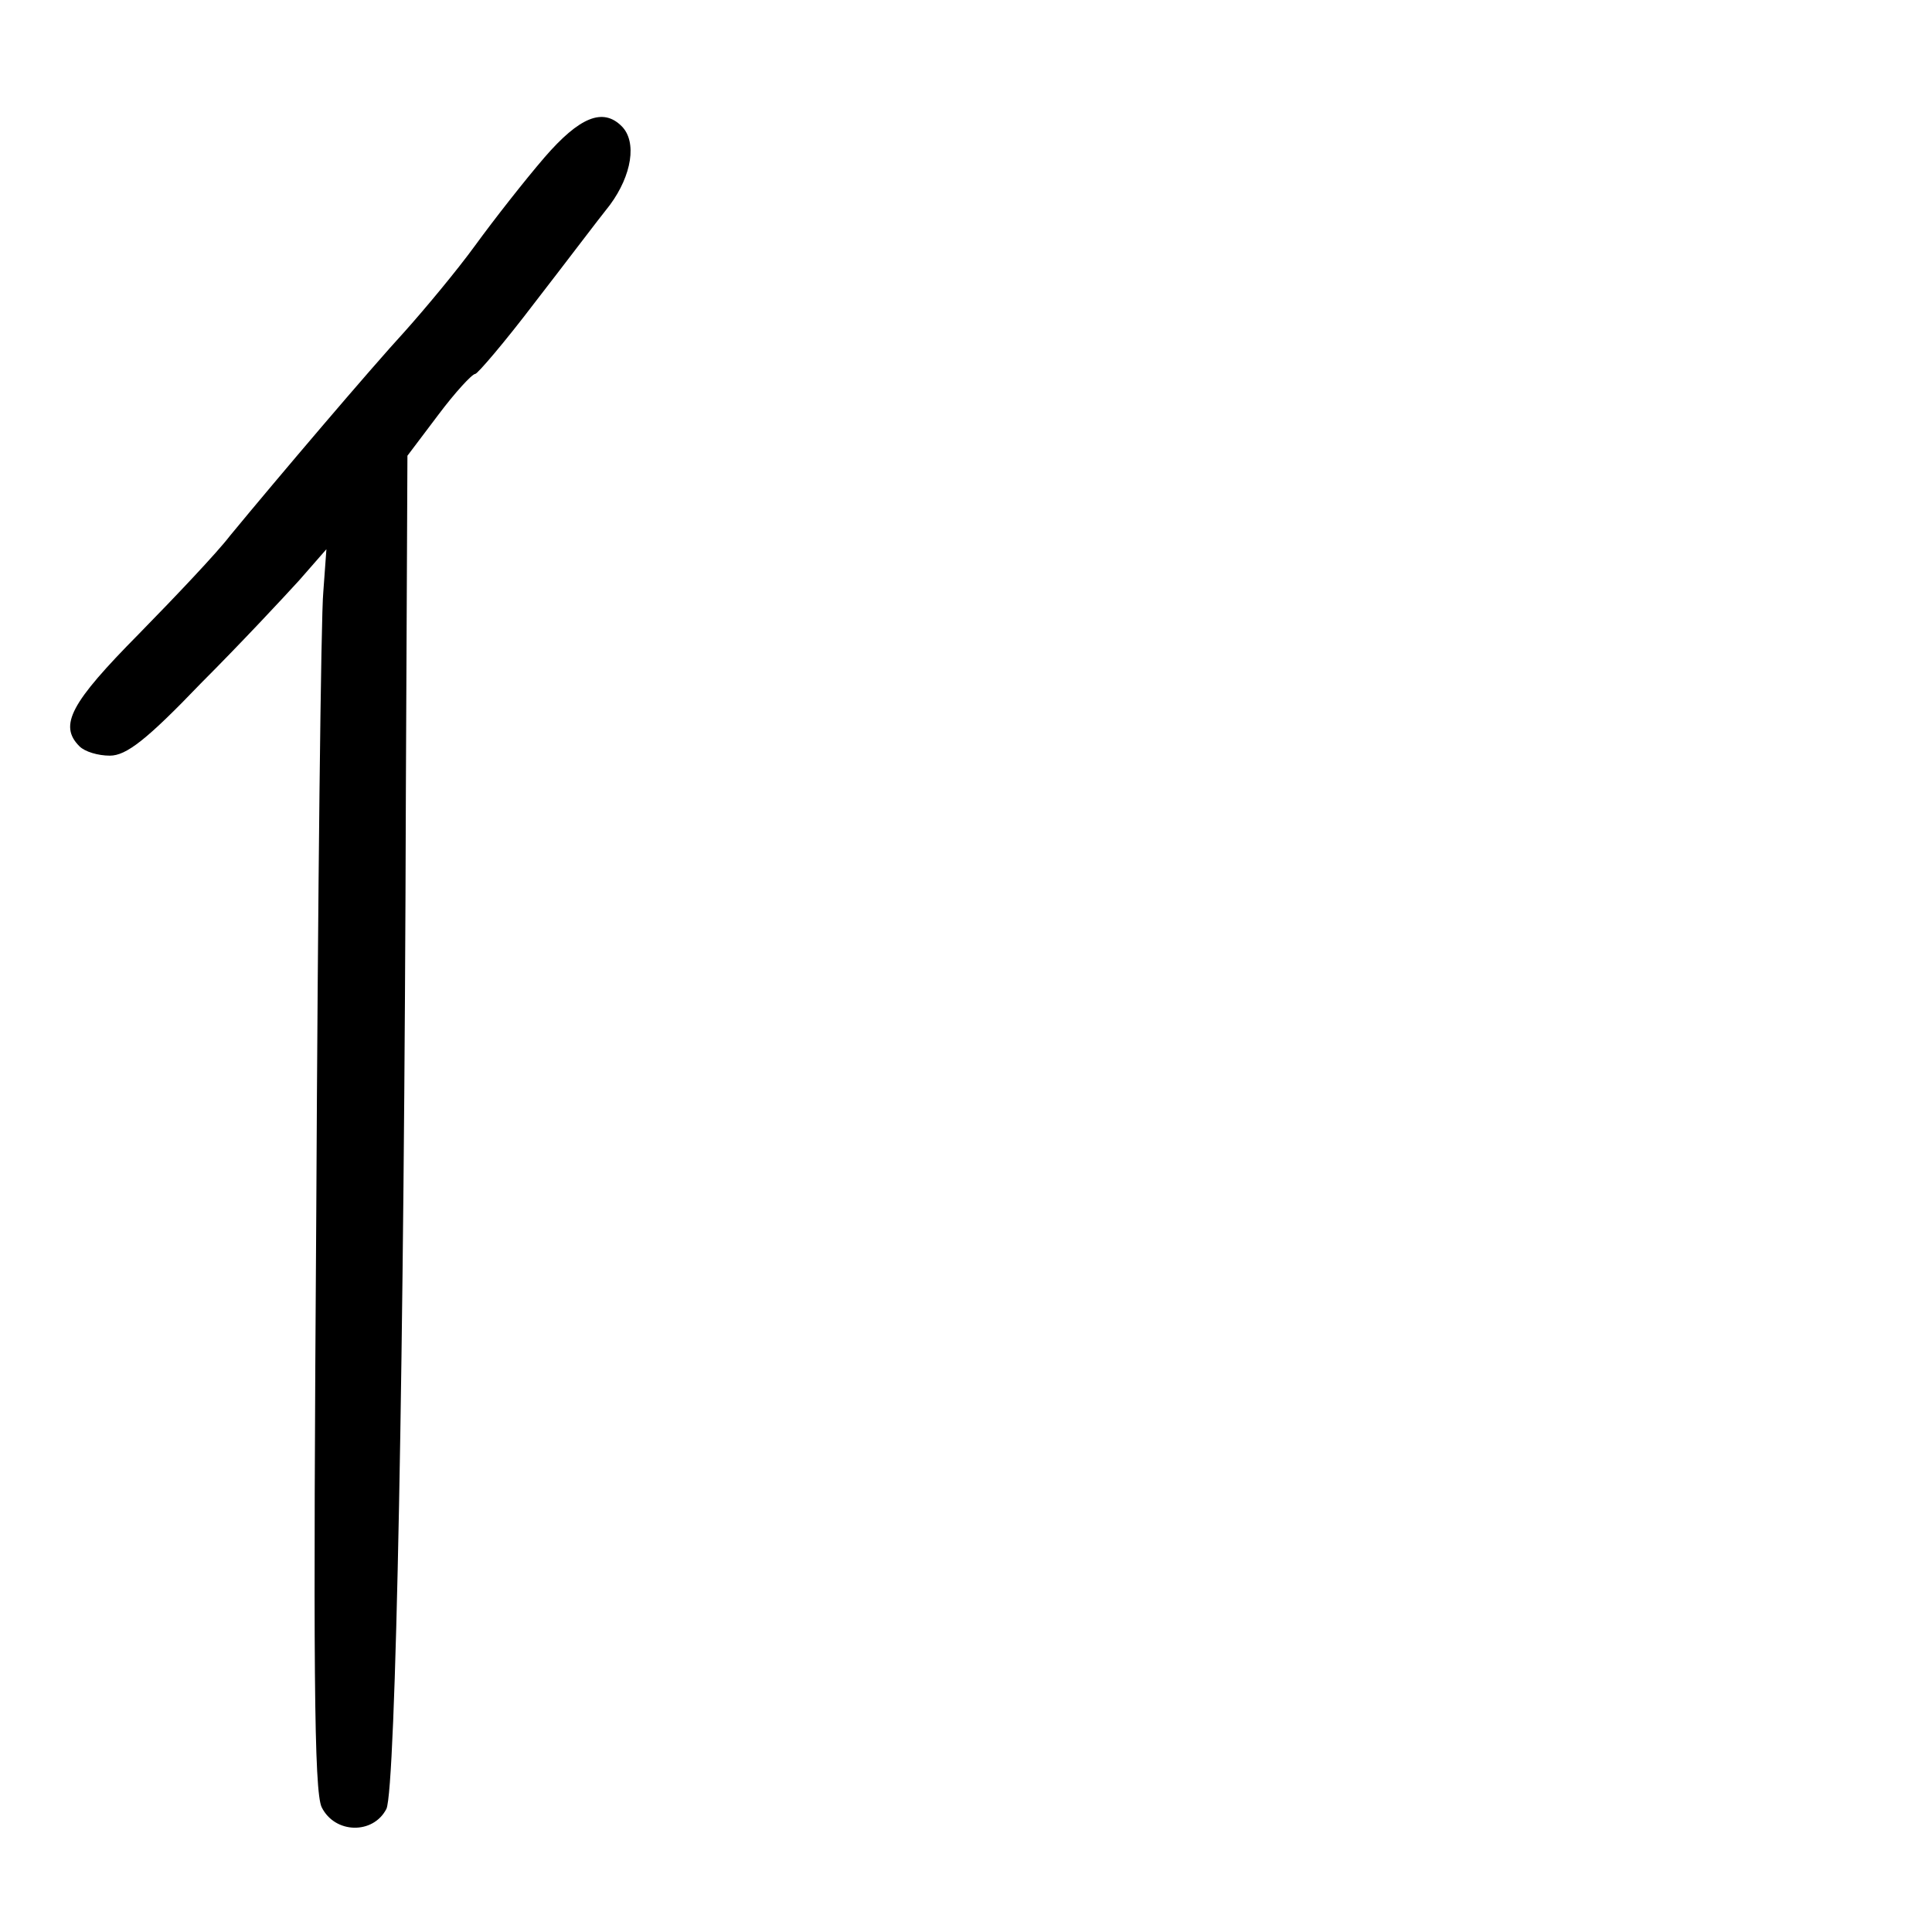 <?xml version="1.0" standalone="no"?>
<!DOCTYPE svg PUBLIC "-//W3C//DTD SVG 20010904//EN"
 "http://www.w3.org/TR/2001/REC-SVG-20010904/DTD/svg10.dtd">
<svg version="1.0" xmlns="http://www.w3.org/2000/svg"
 width="248pt" height="248pt" viewBox="0 0 248 248"
 preserveAspectRatio="xMidYMid meet">
<g transform="translate(0,248) scale(0.1,-0.1)"
fill="#000000" stroke="none">
<path d="M699 2278 c-25 -29 -65 -80 -89 -113 -24 -33 -65 -82 -90 -110 -45
-49 -164 -189 -225 -263 -16 -21 -69 -77 -117 -126 -87 -88 -103 -117 -76
-144 7 -7 24 -12 39 -12 21 0 47 20 117 93 50 50 106 110 126 132 l35 40 -4
-55 c-3 -30 -7 -388 -9 -795 -4 -580 -3 -745 7 -765 17 -34 66 -35 83 -2 12
25 23 580 25 1307 l2 430 40 53 c21 28 43 52 47 52 3 0 38 41 76 91 38 49 81
106 97 126 28 38 35 81 15 101 -24 24 -54 12 -99 -40z"/>
</g>
</svg>
